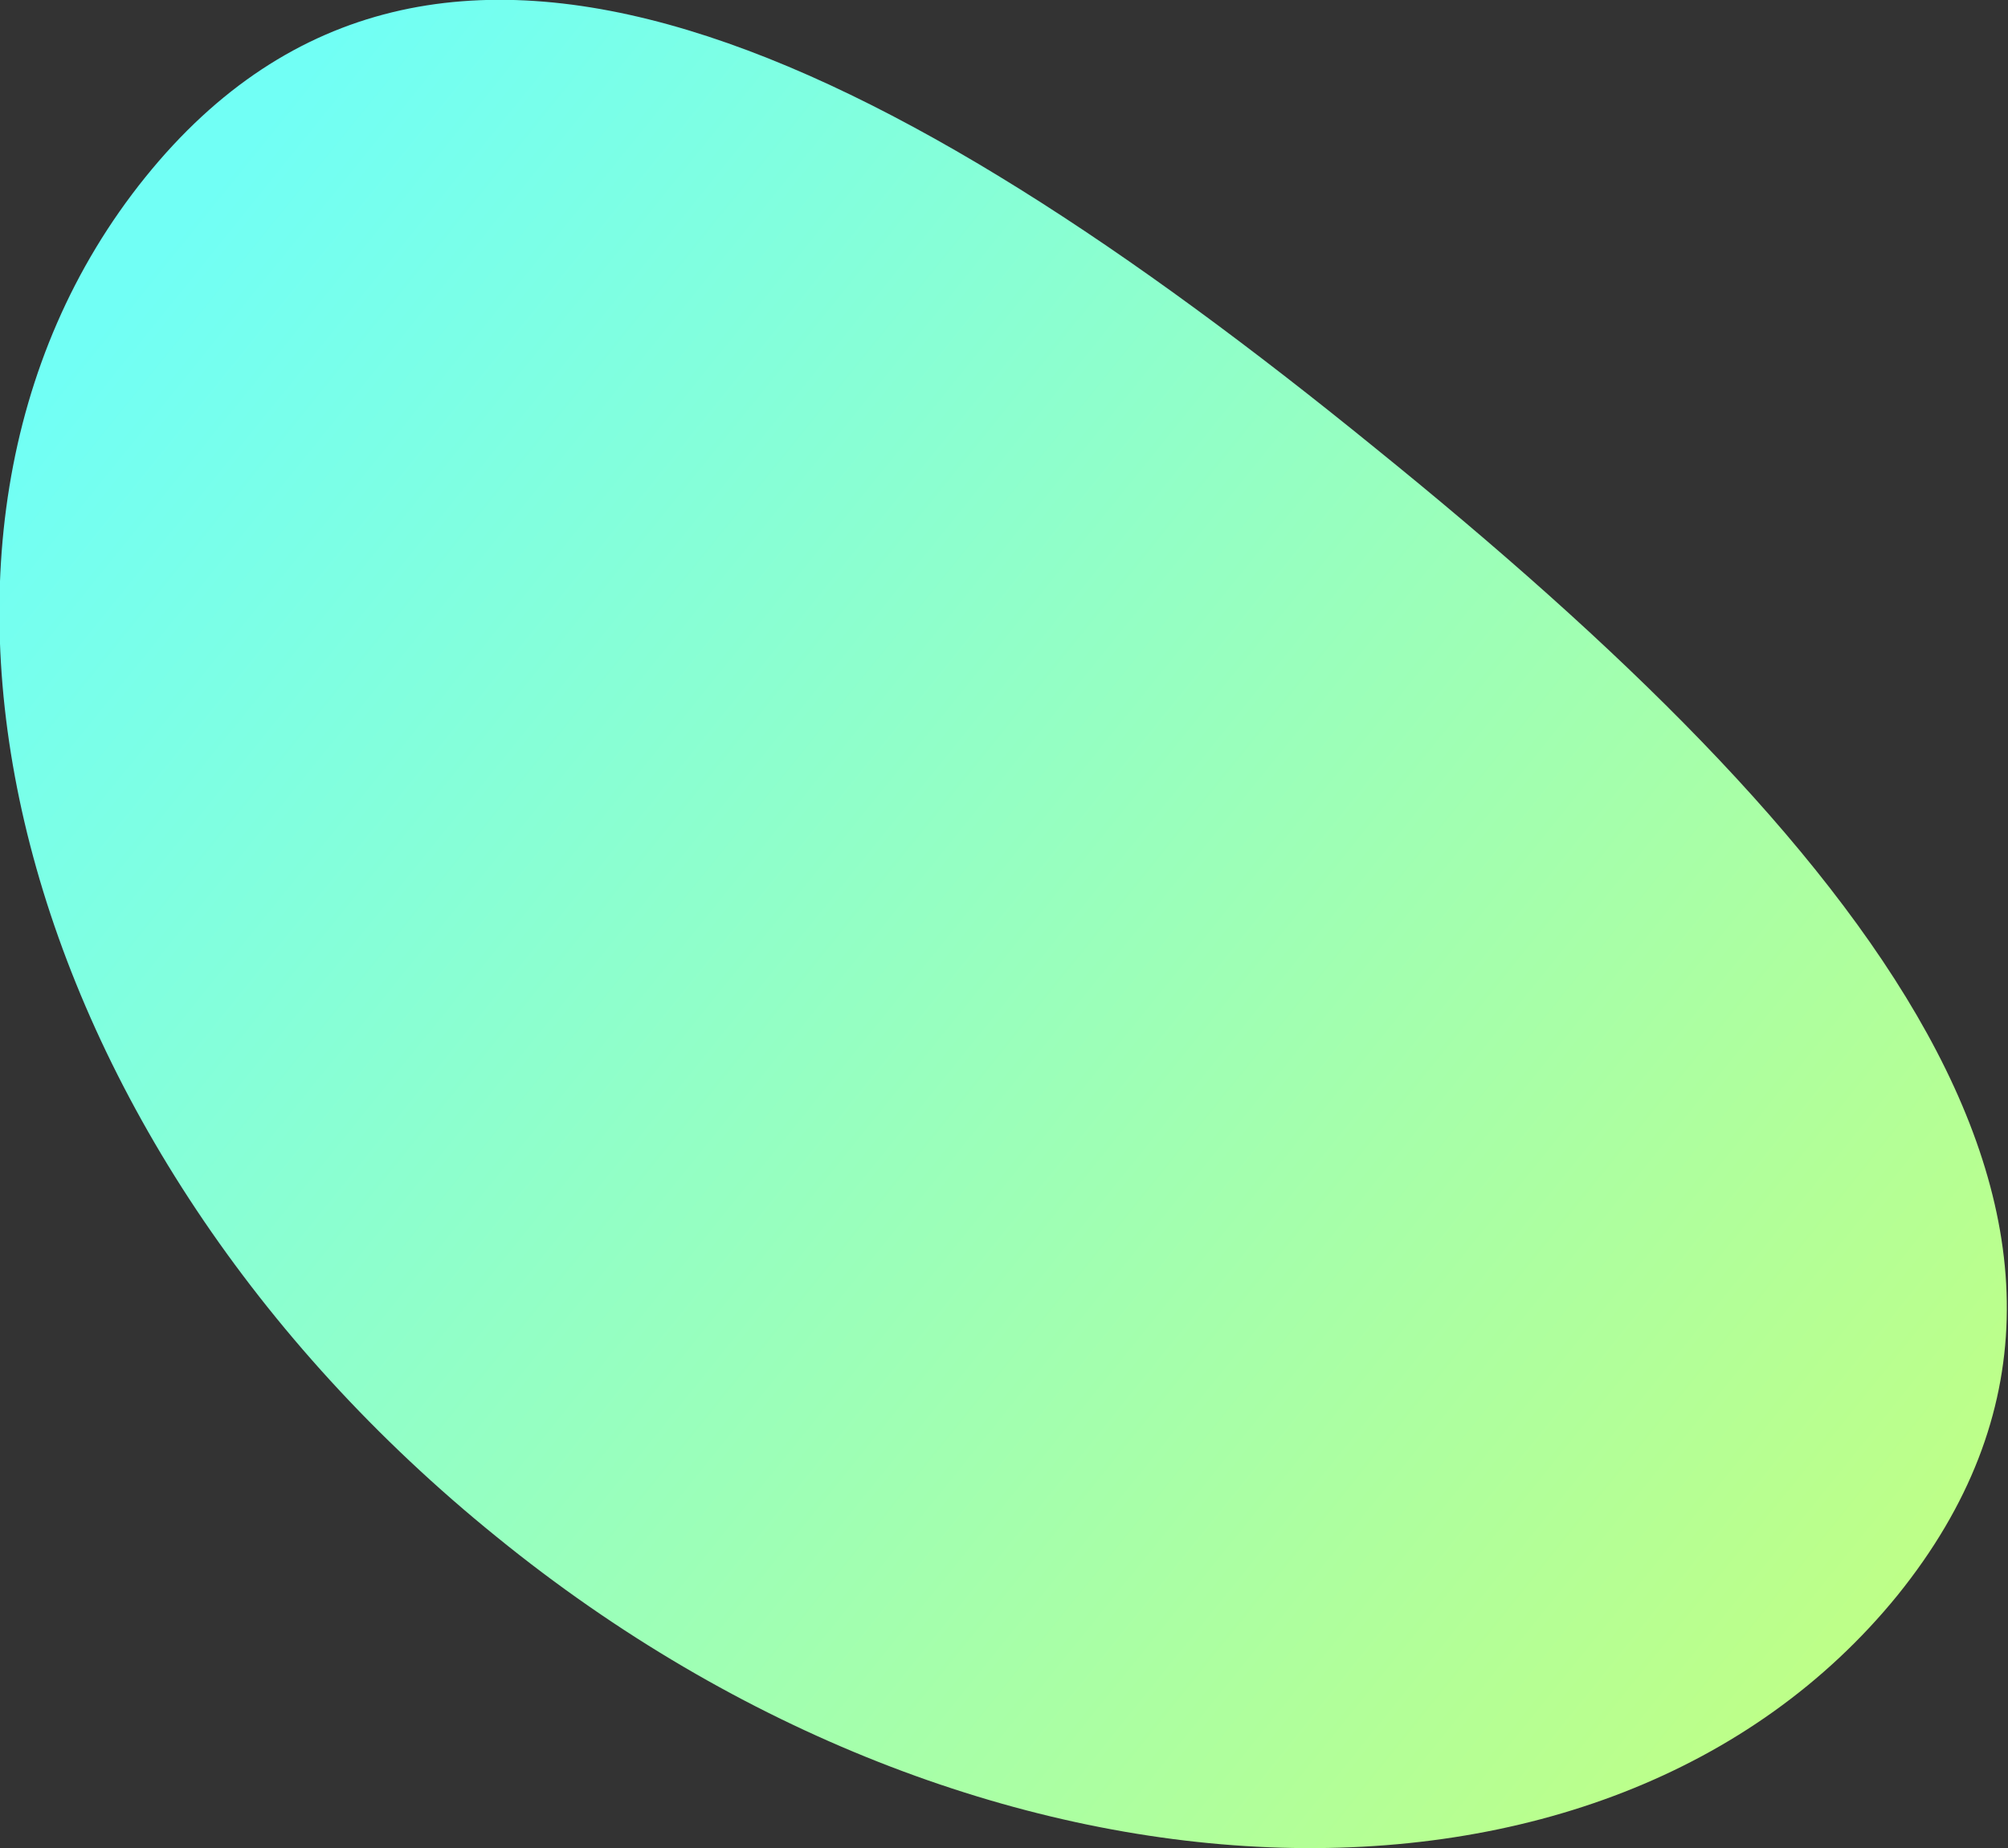 <?xml version="1.0" encoding="UTF-8"?><!-- Generator: Adobe Illustrator 21.0.0, SVG Export Plug-In . SVG Version: 6.00 Build 0)  -->
<svg xmlns="http://www.w3.org/2000/svg" enable-background="new 0 0 69.1 63.6" id="图层_1" version="1.1" preserveAspectRatio="none"
     viewBox="0 0 69.1 63.6" x="0px" xml:space="preserve" y="0px">
<rect x="0" y="0" width="69.1" height="63.6" fill="#333333" stroke="none"/>
<linearGradient gradientTransform="matrix(-.628 .778 -.778 -.628 1616 -1690.5)" gradientUnits="userSpaceOnUse"
                id="SVGID_1_" x1="2336.9" x2="2336.9" y1="186.71" y2="109.16">
	<stop offset=".009" stop-color="#71FFF5"/>
    <stop offset="1" stop-color="#BFFF86"/>
</linearGradient>
    <path d="m17.1 52.9c-16.7-13.5-22.1-34.4-12.1-46.8s25.7-4.2 42.3 9.3c16.7 13.5 28 27.1 18 39.5-10 12.3-31.6 11.5-48.2-2z"
          fill="url(#SVGID_1_)"/>
</svg>
